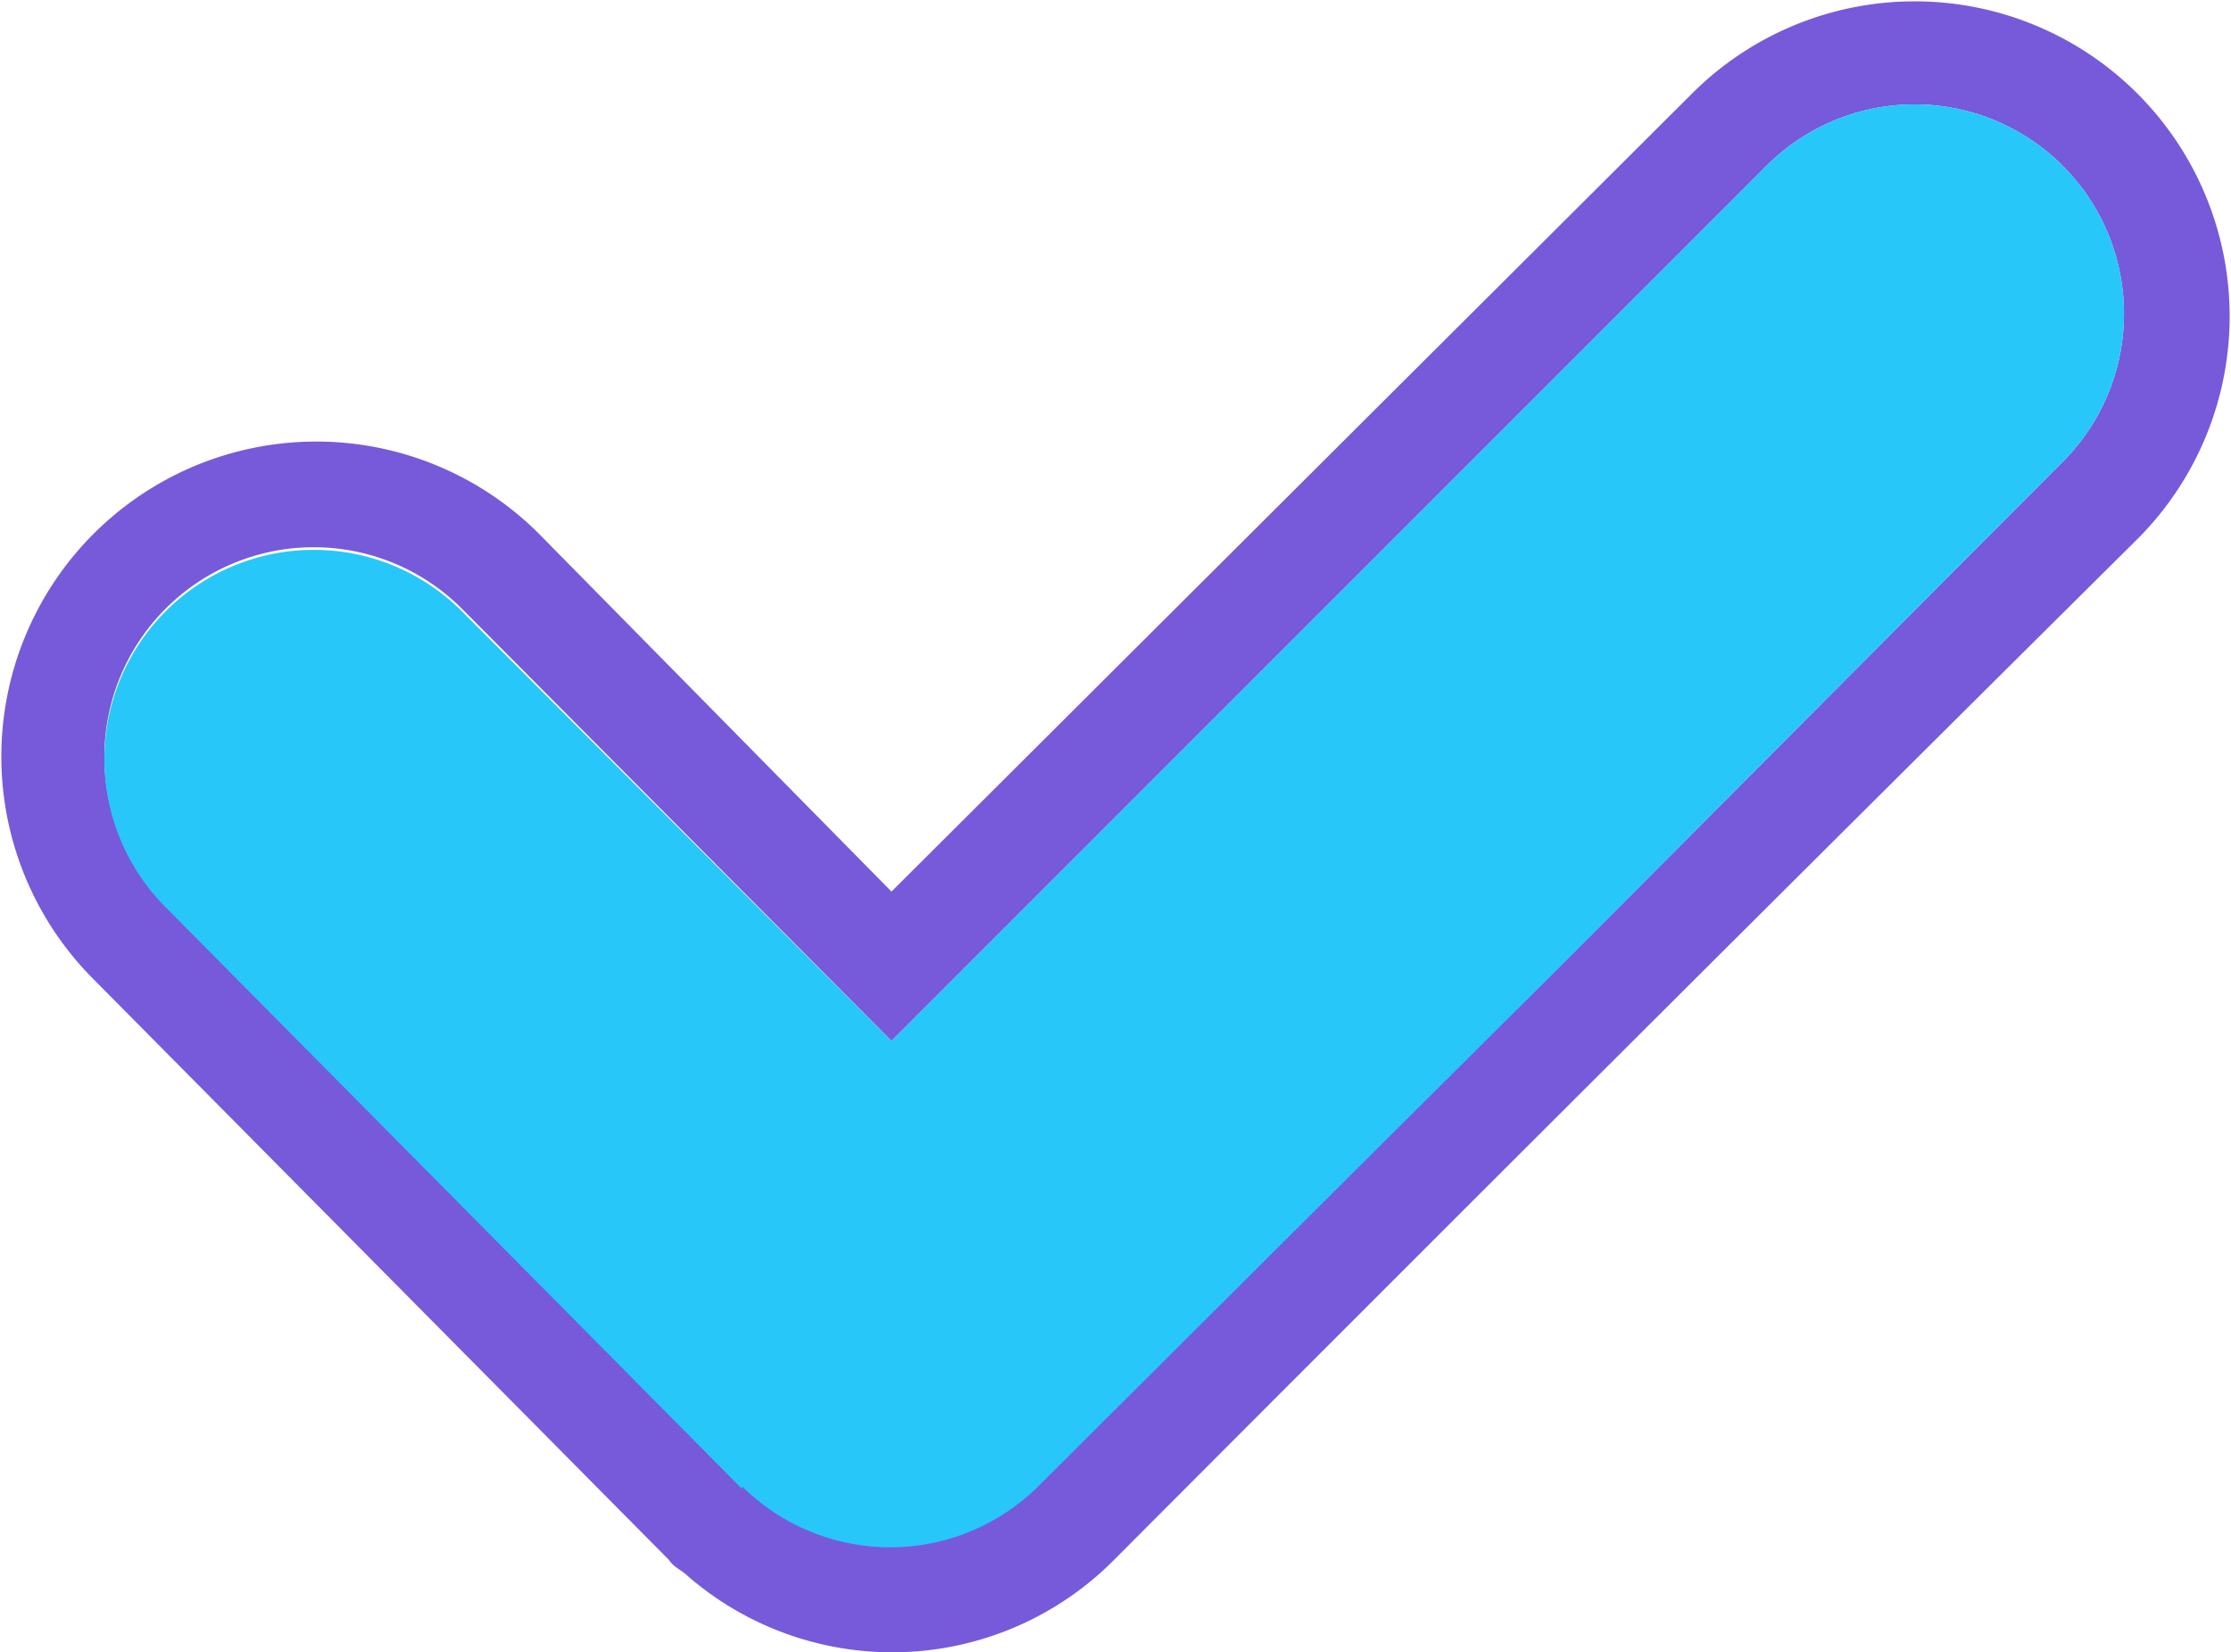 <svg xmlns="http://www.w3.org/2000/svg" width="85.15" height="63.057" viewBox="0 0 85.15 63.057"><g transform="translate(-21.475 -32.475)"><path d="M55.5,66.5,86.1,36a12.021,12.021,0,0,1,17,17Q83.45,72.5,64,92a11.923,11.923,0,0,1-16.3.6c-.2-.2-.5-.3-.7-.6L25,69.8a12.021,12.021,0,0,1,17-17L55.5,66.5Zm0,5.7L39.1,55.7A7.99,7.99,0,0,0,27.8,67l22,22.2v-.1h0a8.028,8.028,0,0,0,11.3,0c29.9-29.7,9.3-9.1,39.1-39A7.99,7.99,0,0,0,88.9,38.8Z" fill="#775ada" fill-rule="evenodd"/><path d="M55.5,72.2,88.9,38.8a7.99,7.99,0,1,1,11.3,11.3C70.4,80,91,59.4,61.1,89.2a8.028,8.028,0,0,1-11.3,0h0v.1l-22-22.2A7.99,7.99,0,0,1,39.1,55.8Z" fill="#28c7fa" fill-rule="evenodd"/></g></svg>